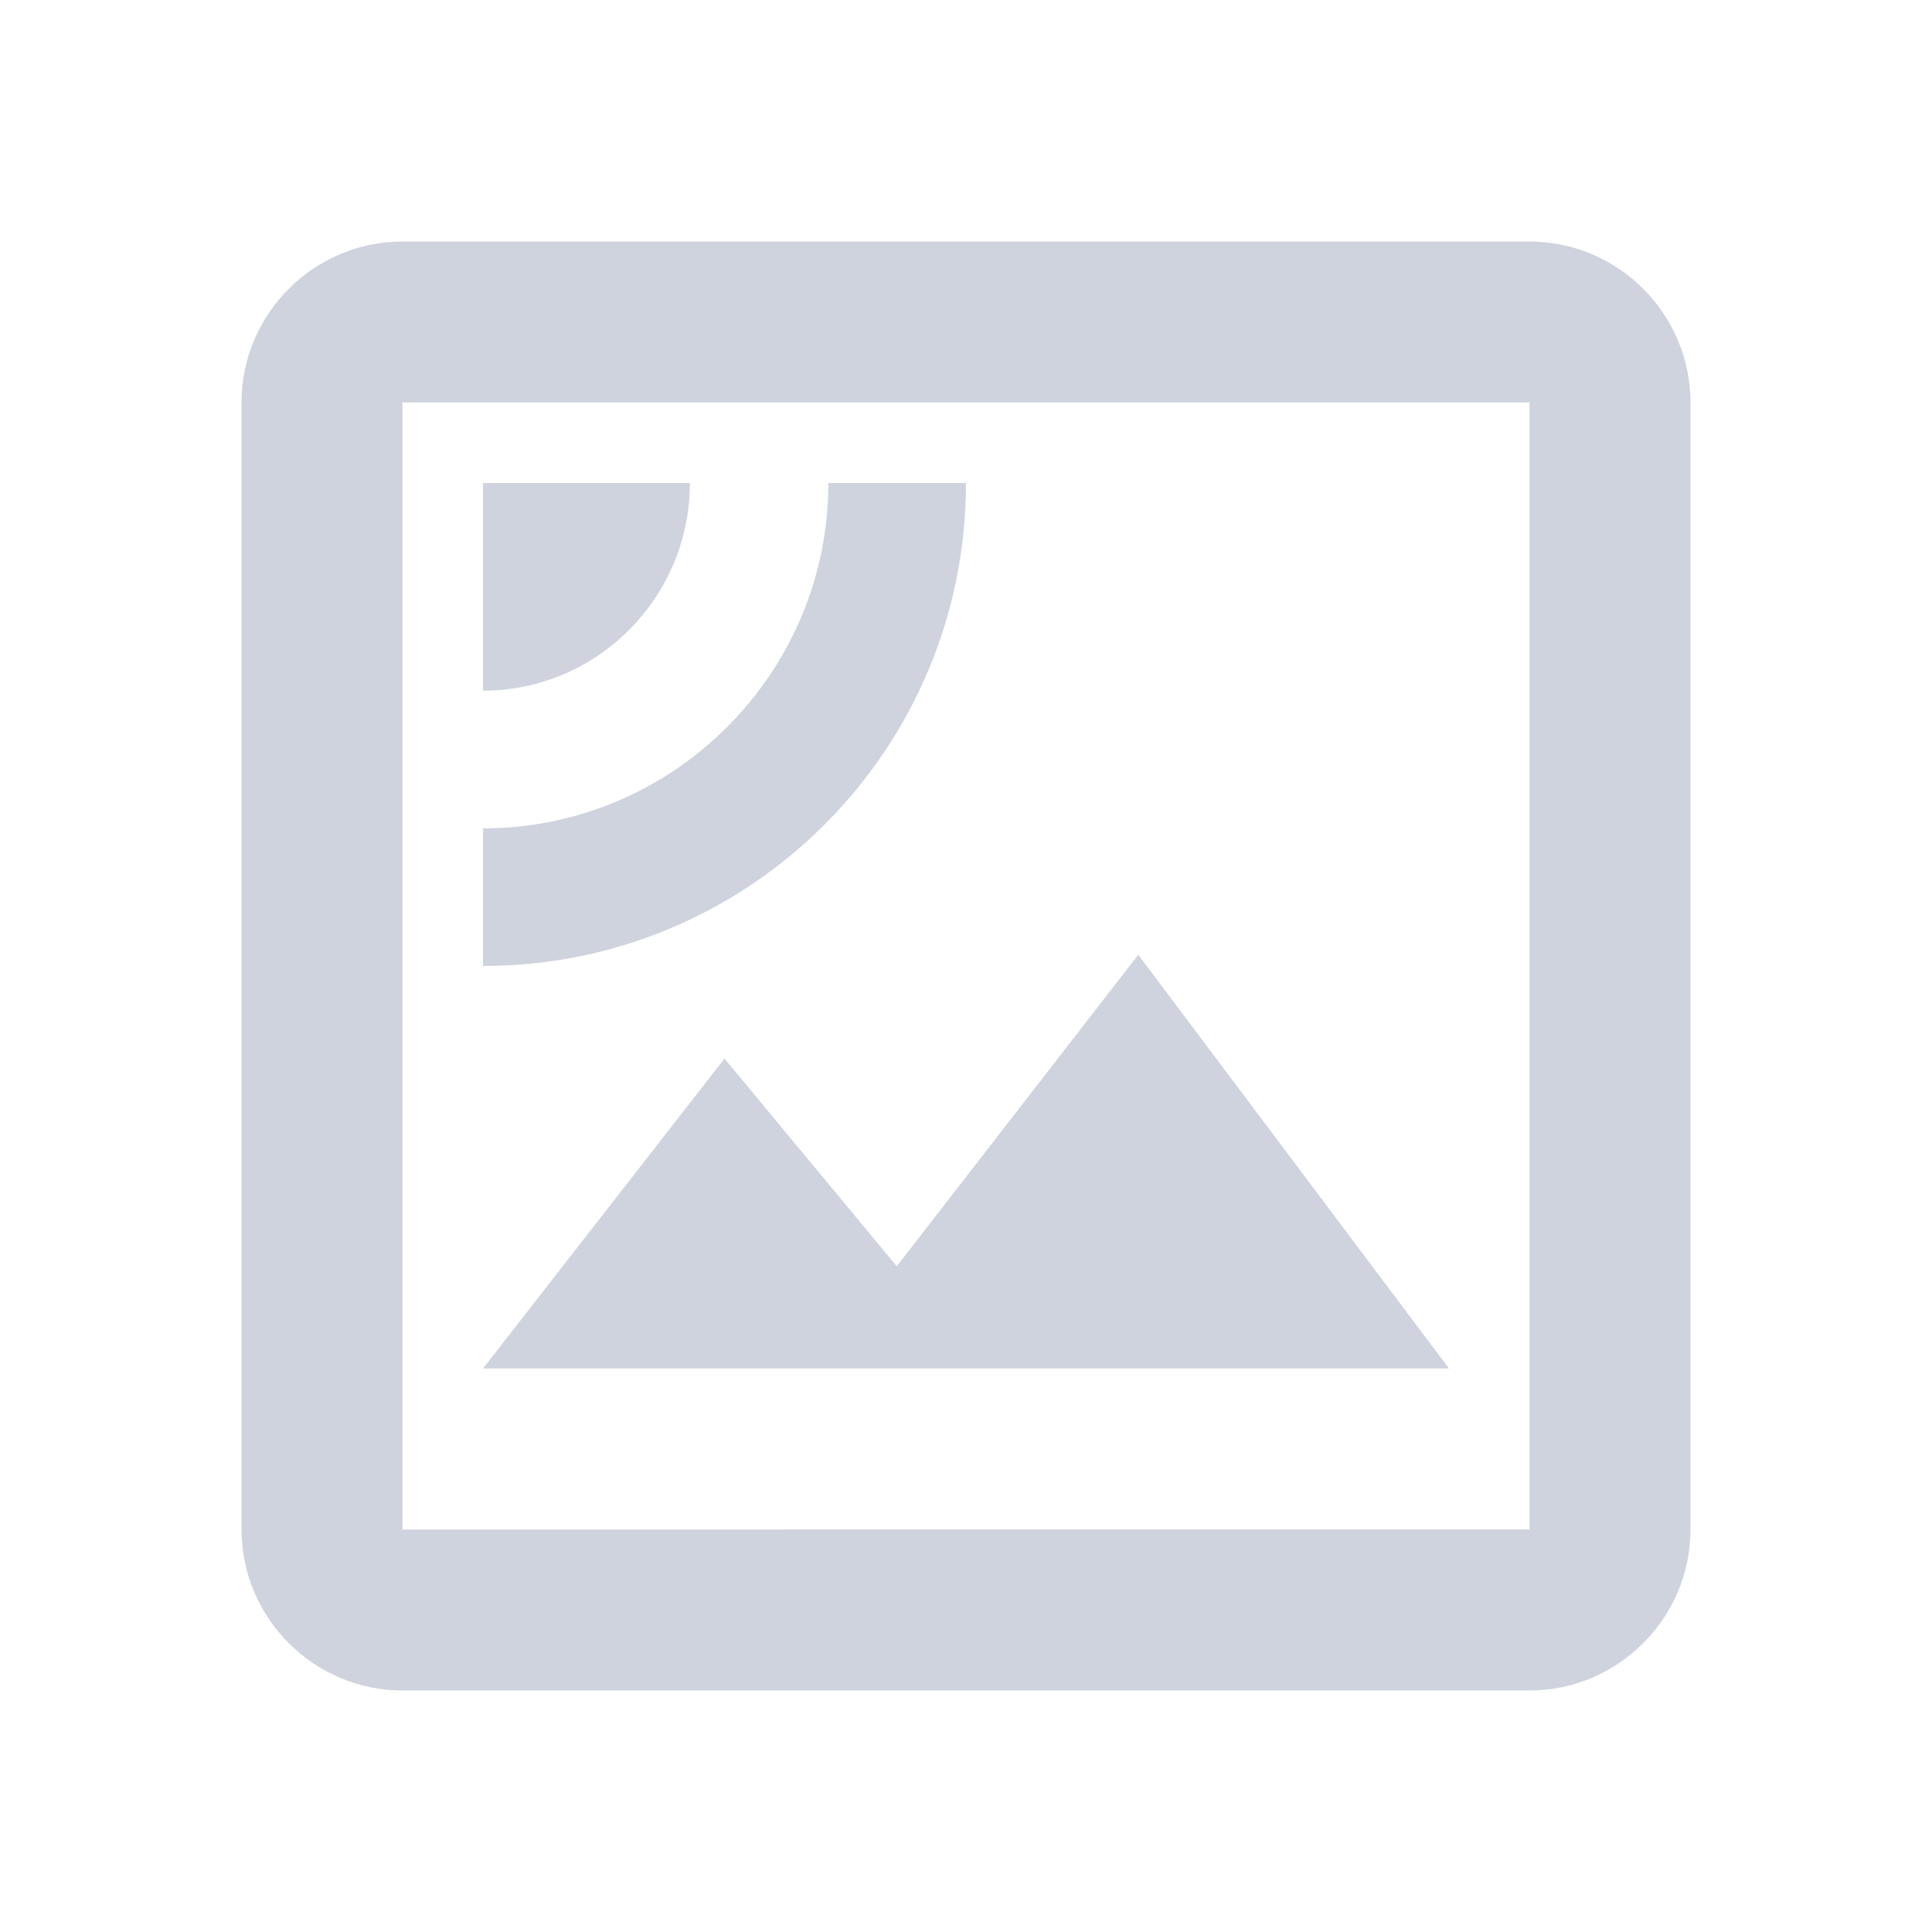 <svg xmlns="http://www.w3.org/2000/svg" width="24" height="24" fill="none" viewBox="0 0 24 24">
    <path fill="#CFD3DE" fill-rule="evenodd" d="M19 3H5c-1.1 0-2 .9-2 2v14c0 1.1.9 2 2 2h14c1.1 0 2-.9 2-2V5c0-1.1-.9-2-2-2zM5 19V5h14v14H5zM6 6h2.57c0 1.42-1.15 2.58-2.57 2.58V6zm6 0h-1.71c0 2.36-1.92 4.29-4.29 4.29V12c3.32 0 6-2.69 6-6zm-.86 9.73l3-3.87L18 17H6l3-3.85 2.14 2.58z" clip-rule="evenodd"/>
</svg>
